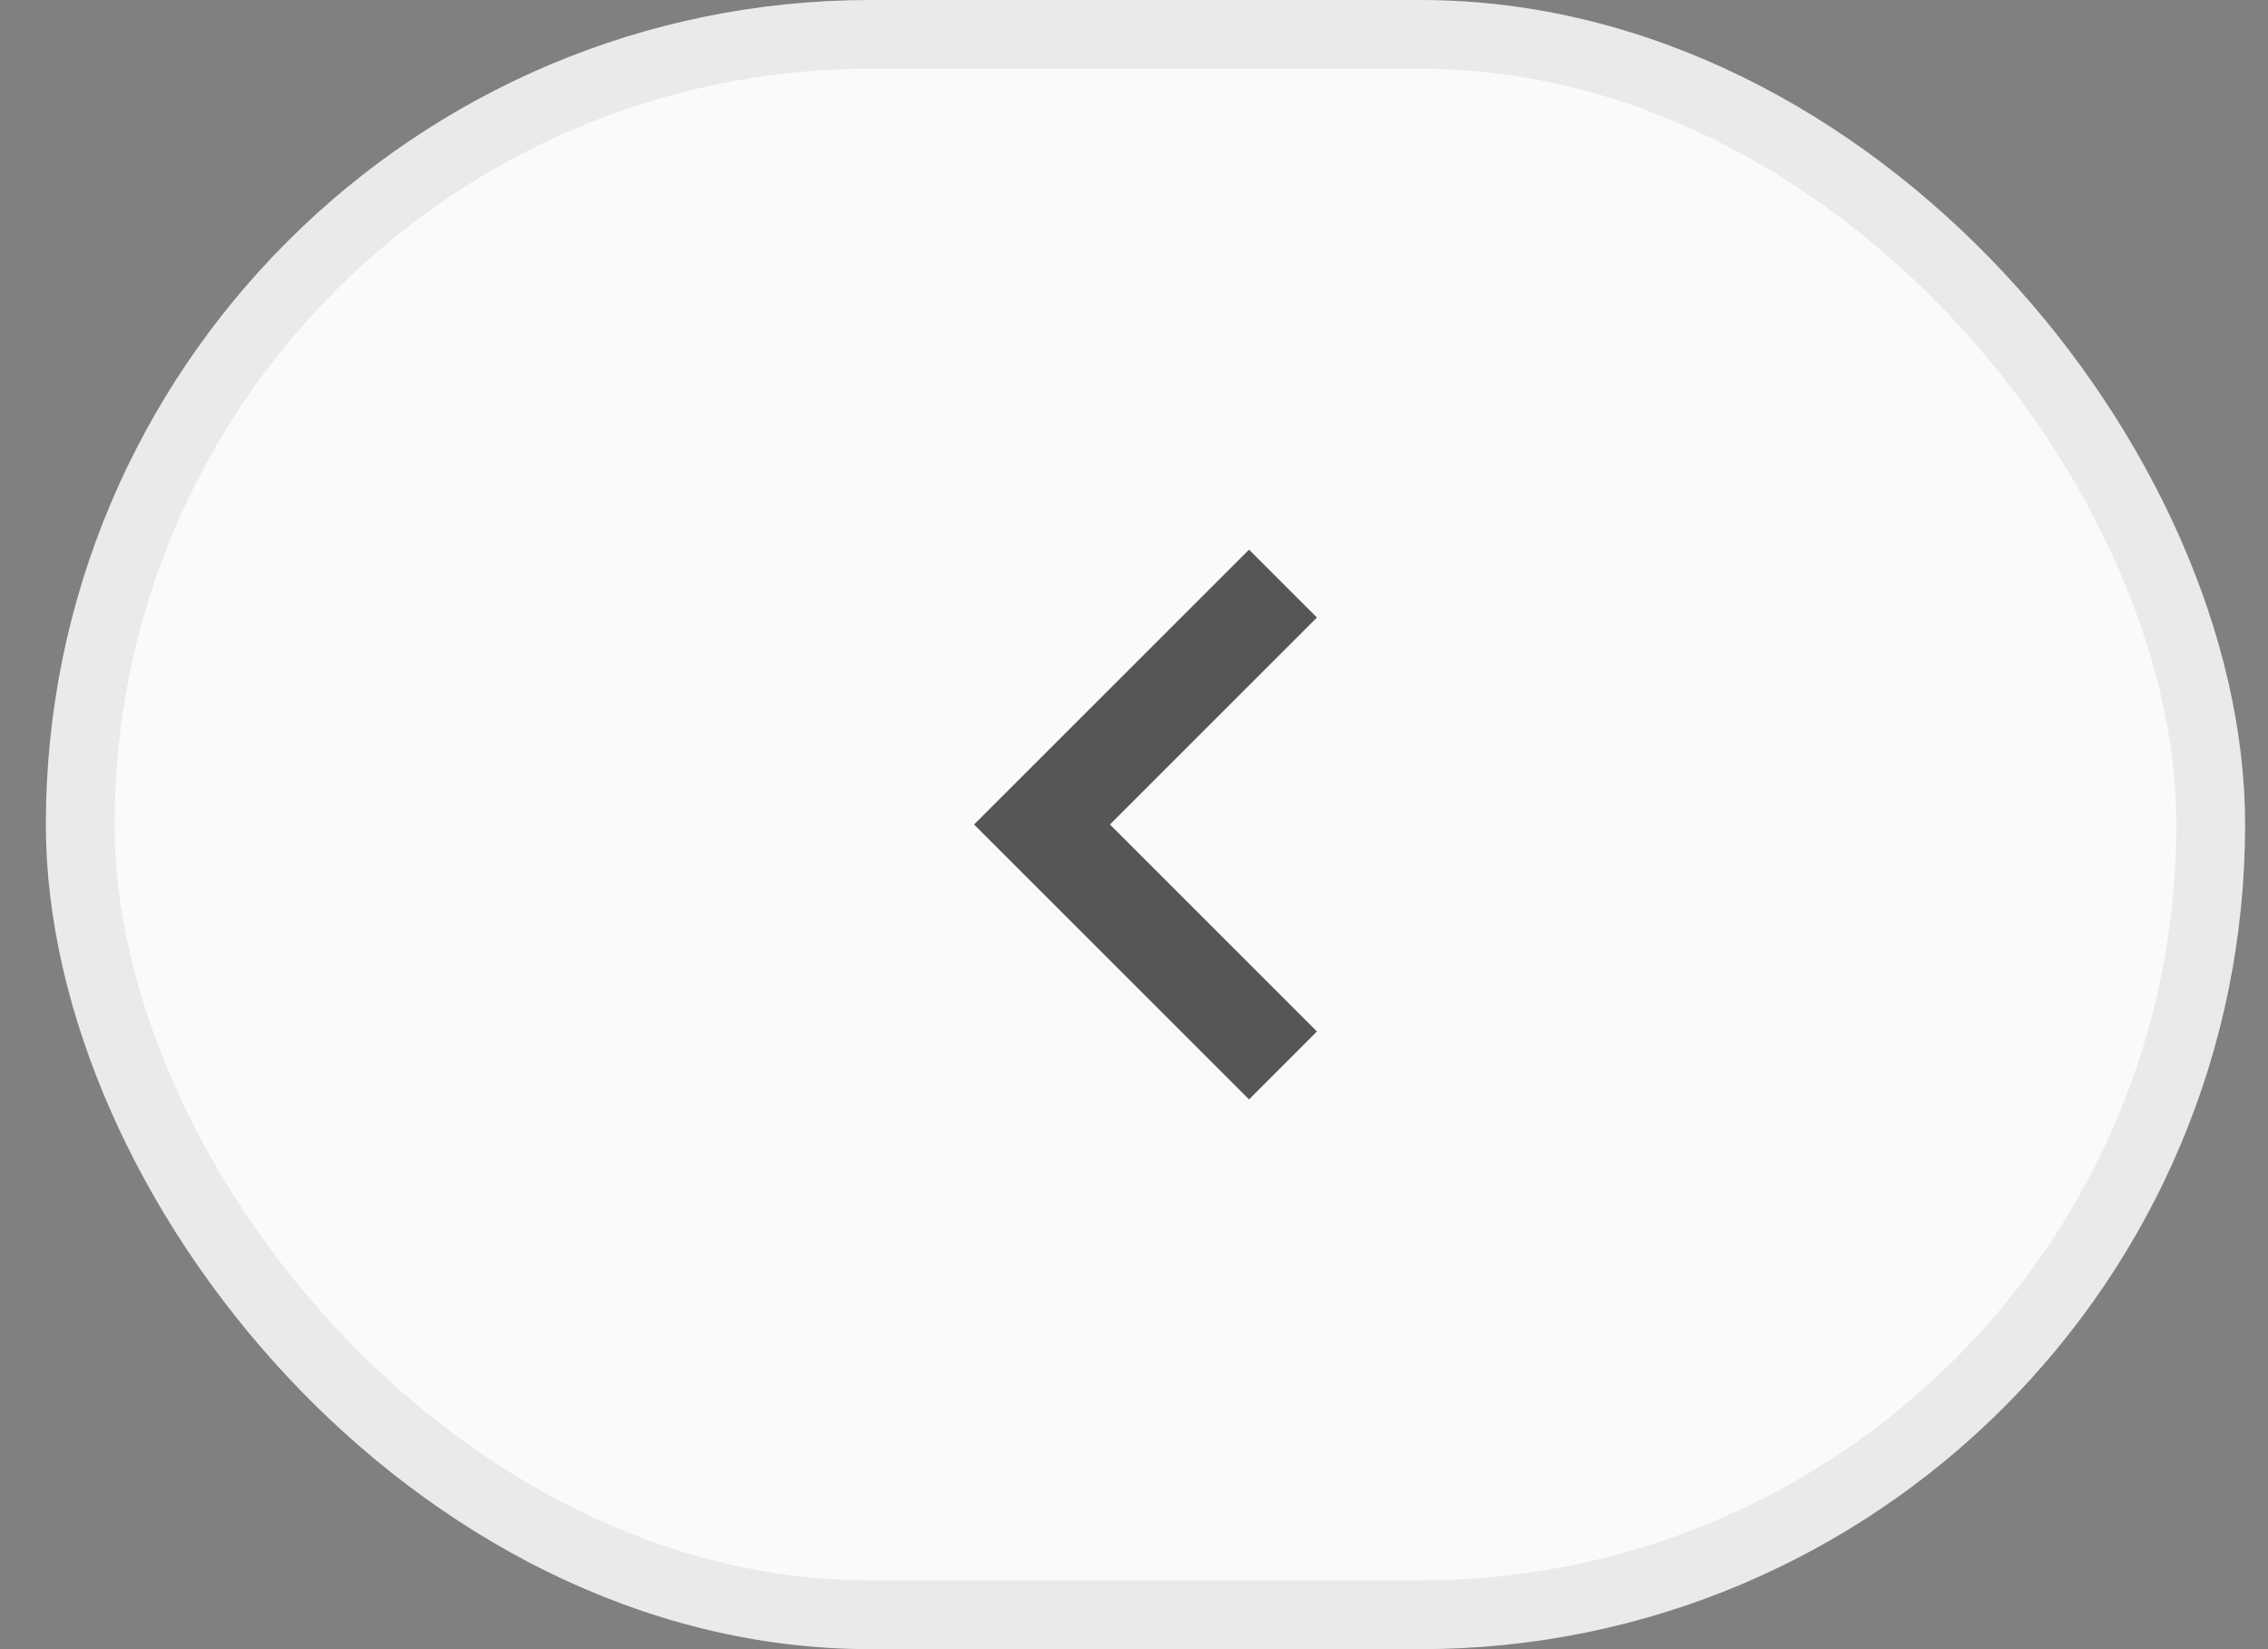 <svg width="33" height="24" viewBox="0 0 33 24" fill="none" xmlns="http://www.w3.org/2000/svg">
<rect x="0" y="0" width="33" height="24" fill="#808080" stroke="none"/>
<rect x="1.167" y="0.5" width="31" height="23" rx="11.5" fill="#FAFAFA"/>
<rect x="1.167" y="0.5" width="31" height="23" rx="11.5" stroke="#E9EAEB"/>
<path d="M16.15 11.999L19.162 15.011L18.174 16L14.173 11.999L18.174 7.999L19.162 8.987L16.15 11.999Z" fill="#565657"/>
</svg>

